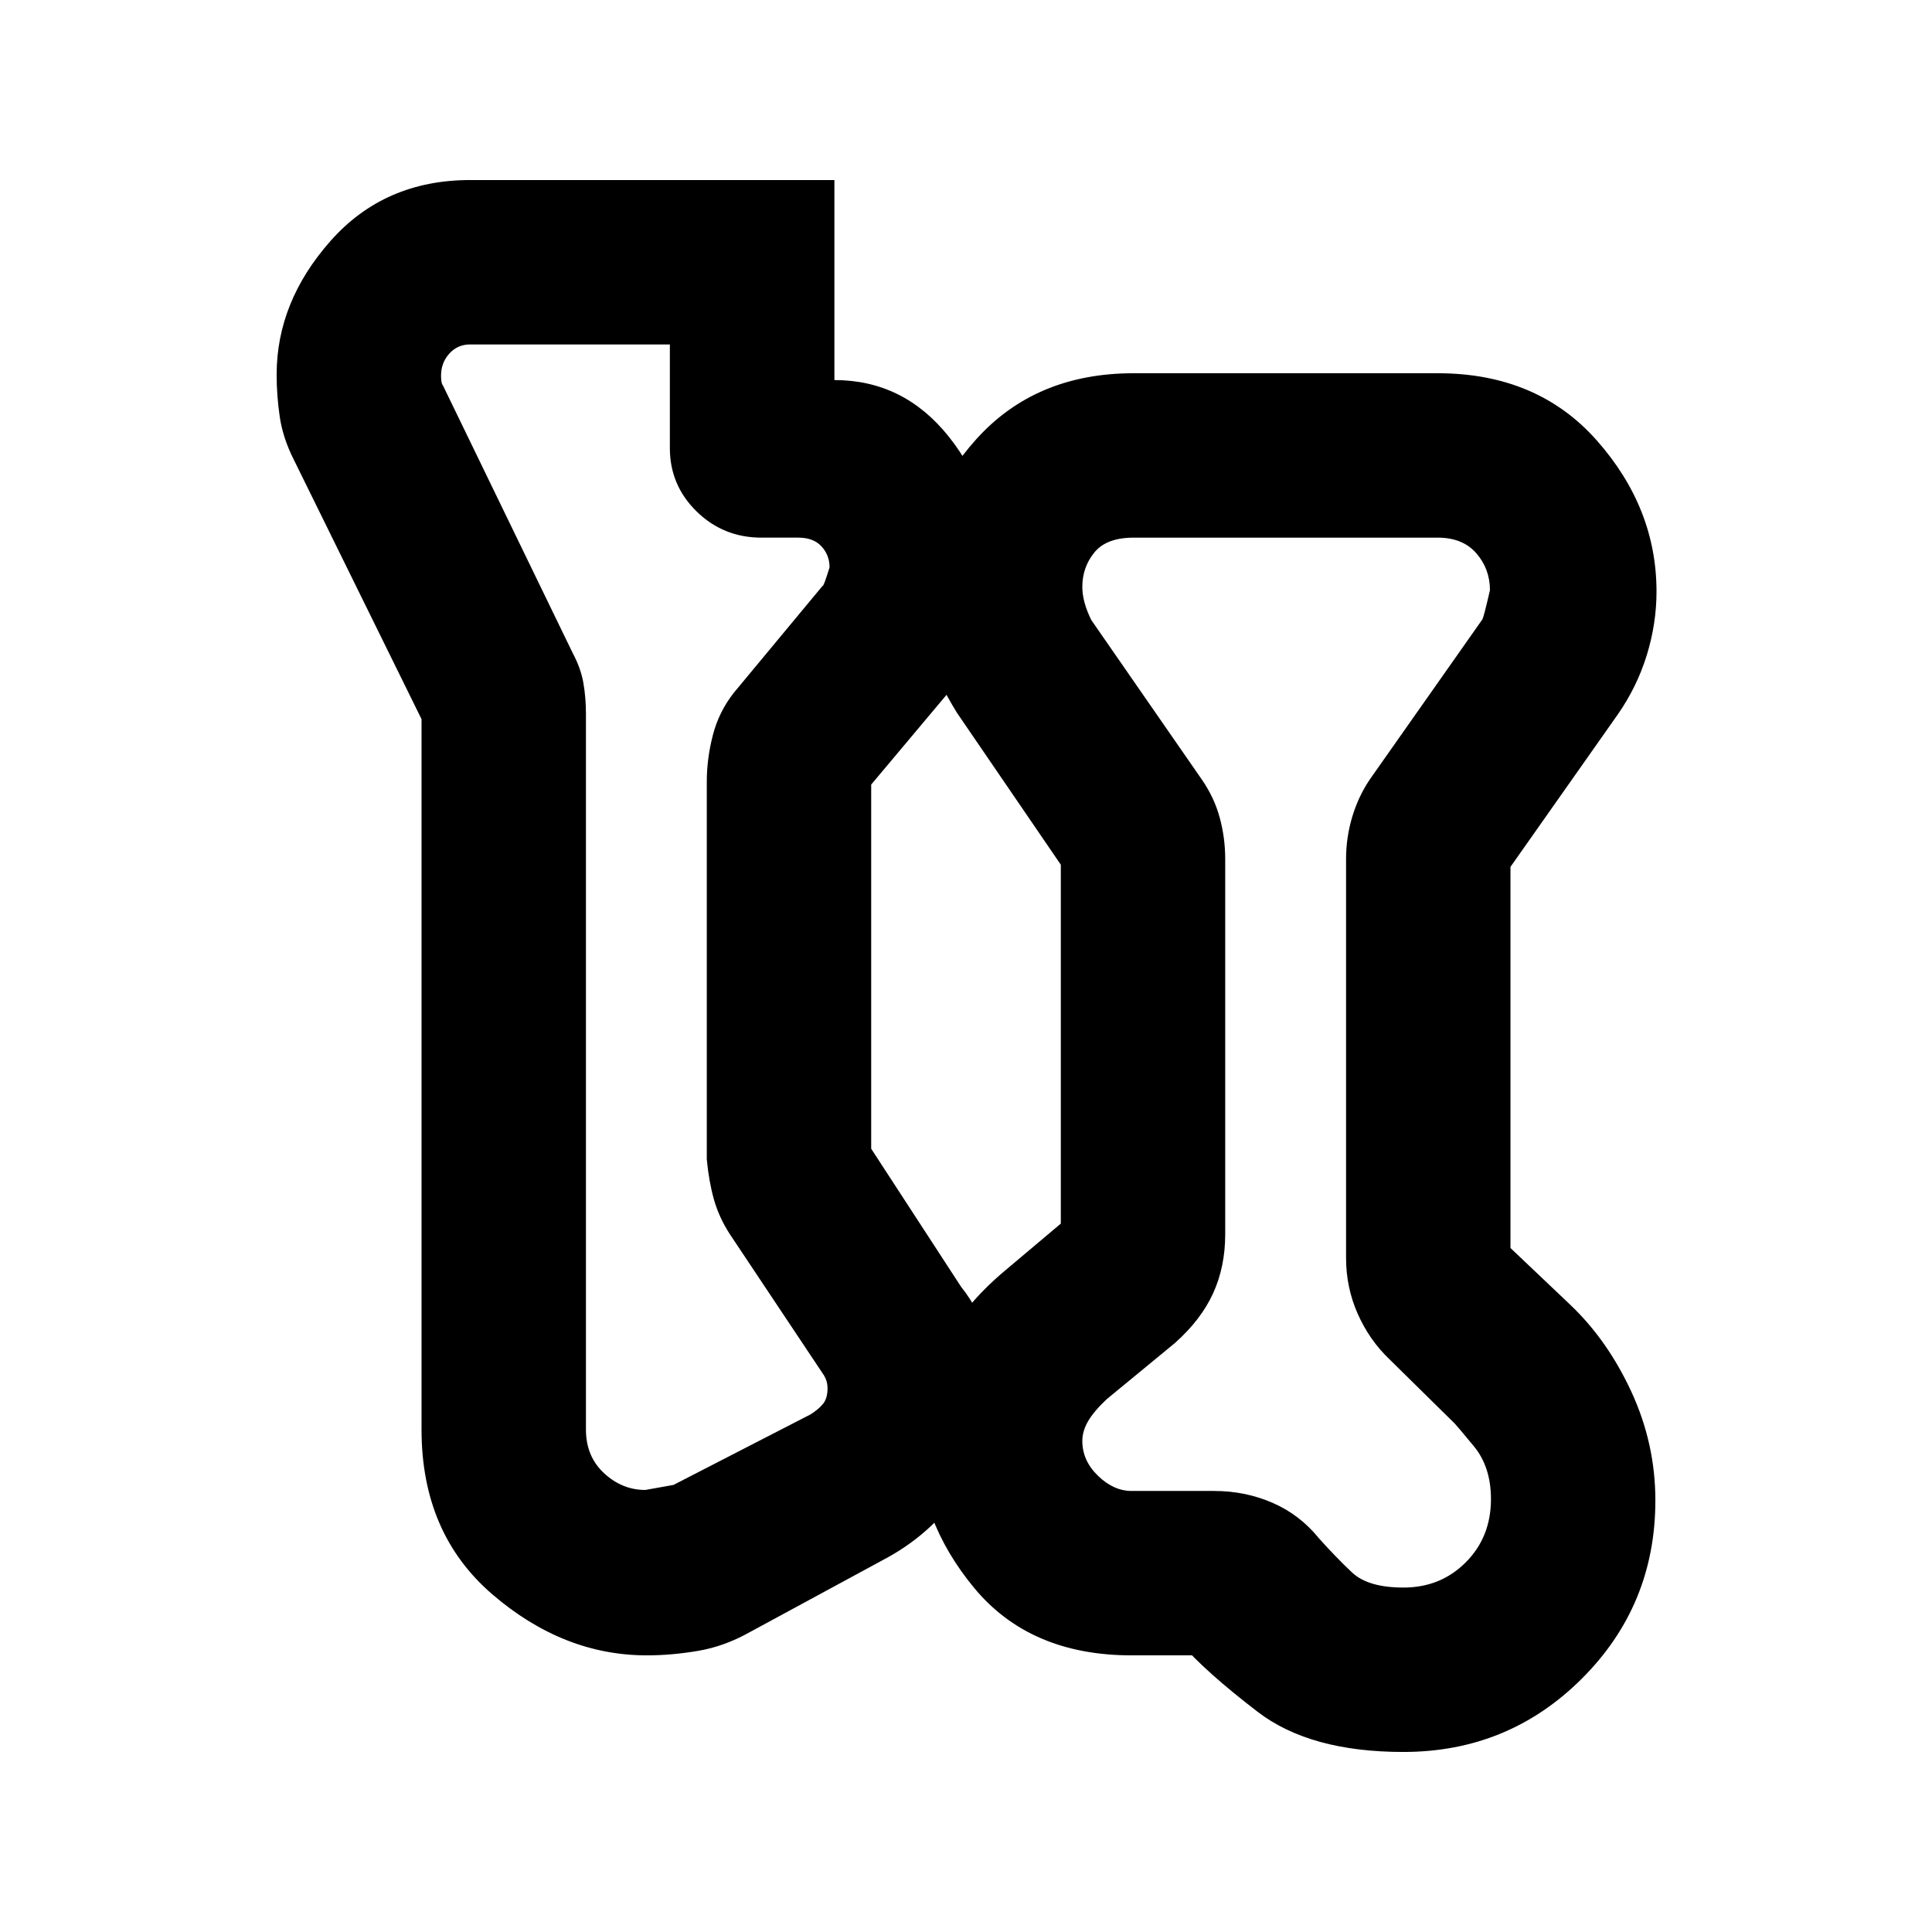 <svg xmlns="http://www.w3.org/2000/svg" height="20" viewBox="0 -960 960 960" width="20"><path d="M697.35-89.46q-46.39 0-72.38-19.91-25.99-19.91-38.25-34.17-1-1 2.79 2.54t2.79 3.54h-30q-50.67 0-78.43-33.74-27.76-33.73-27.76-73.49 0-22.42 10.94-44.28 10.95-21.87 32.71-39.99L527.11-352v-178.33l-51.68-75.6q-9.63-15.7-14.72-30.15-5.1-14.44-5.1-31.27 0-41.67 29.51-74.43 29.51-32.76 78.18-32.76h151.05q49.65 0 79.2 33.52 29.56 33.52 29.56 74.99 0 15.9-4.85 31.62-4.85 15.73-14.48 29.54l-53.24 75.62v189.38l29.48 27.98q18.7 17.69 30.61 43.48 11.91 25.78 11.91 53.95 0 52.09-36.51 88.55-36.52 36.45-88.68 36.45Zm0-81.69q18.49 0 30.99-12.55 12.51-12.54 12.51-31.41 0-15.97-8.5-26.26-8.5-10.28-9.5-11.28l-32.5-32q-9.94-9.5-15.72-22.56-5.78-13.06-5.78-27.71v-198.16q0-10.93 3.14-21.27 3.14-10.33 8.92-18.72l55.64-79.11q.67-.97 3.8-14.54 0-10.56-6.75-18.34-6.75-7.79-19.25-7.79H563.3q-13.5 0-19.5 7.35-6 7.34-6 17.13 0 4.02 1.25 8.31 1.25 4.28 3.25 8.21l54.82 79.11q6.18 8.89 8.93 18.93 2.75 10.05 2.75 20.68v186.48q0 16.09-6 29.26-6 13.17-19 24.74l-34 28q-6.5 6.18-9.25 11.03T537.8-244q0 9.78 7.79 17.32 7.78 7.53 16.71 7.53h41.05q15.42 0 28.97 5.89 13.54 5.88 23.03 17.61 8.5 9.5 16.47 17 7.97 7.5 25.53 7.5Zm-324.53 22.01q-12.65 7.18-25.86 9.43-13.22 2.25-25.48 2.25-41.55 0-76.78-30.27-35.24-30.26-35.24-81.92v-353l-63.74-129.48q-5.2-10.45-6.73-20.87-1.53-10.42-1.53-20.85 0-36.15 26.77-66.42 26.77-30.27 69.42-30.27h180.96v99.39q34.43 0 56.86 28.15 22.42 28.16 22.42 65.22 0 13.19-5.1 29.7-5.09 16.52-16.32 30.78l-39.58 47.14v180.96l44.68 68.61q9.69 12.2 12.26 24.86 2.56 12.66 2.56 26.56 0 27.54-14.76 49.64t-39.22 34.86l-65.59 35.53Zm-38.17-73.01 68.05-35.02q4-2.5 6.25-5.25t2.25-7.75q0-4.13-2.5-7.5l-46-69q-5.5-8.5-8-17.5t-3.5-19.78v-187.67q0-11.37 3-23.05 3-11.68 10.5-21.18l44-53q.5.57 3.5-9.23 0-6.07-4-10.42t-11.5-4.35h-18.35q-18.9 0-32.2-13.01-13.3-13.01-13.3-31.49v-51.5h-99.2q-6.3 0-10.4 4.56-4.1 4.55-4.1 11.01 0 3.82 1 4.93l64.5 133q4 7.5 5.25 14.81 1.25 7.32 1.25 15.19v355.7q0 13.34 9 21.67 9 8.33 20.5 8.33l14-2.5ZM638.83-432Zm-323.66-72Z"/></svg>